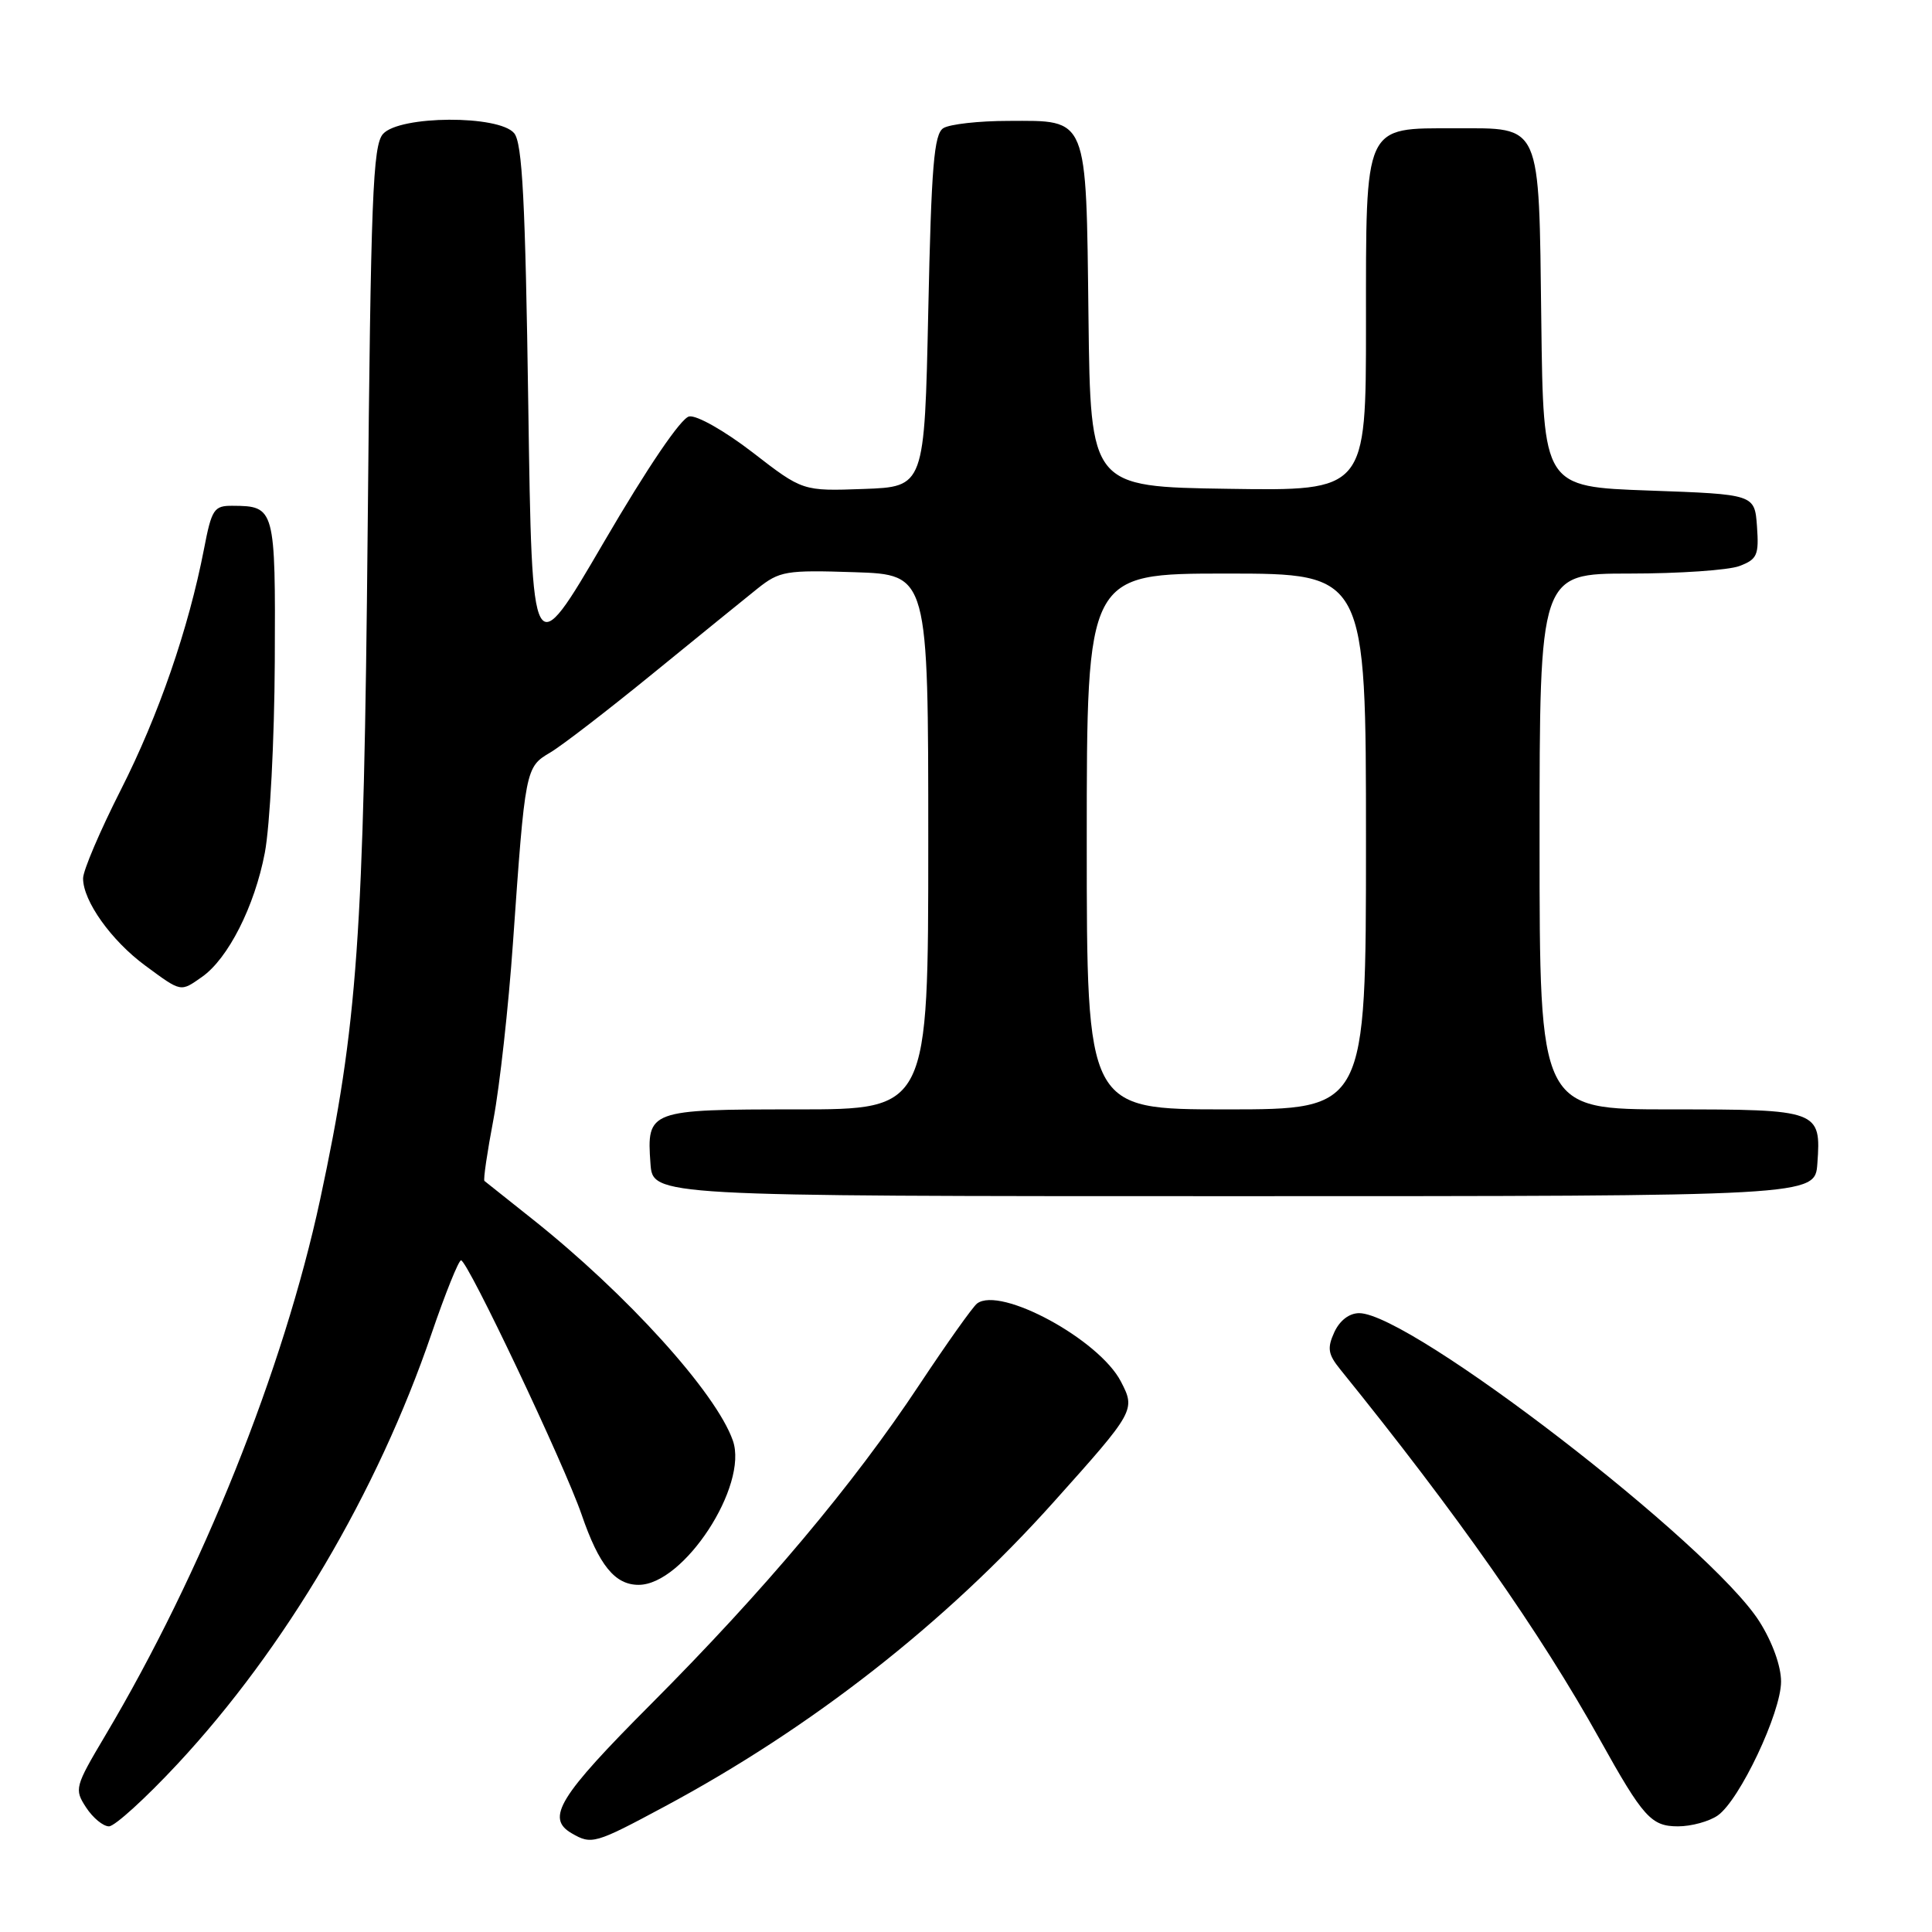 <?xml version="1.0" encoding="UTF-8" standalone="no"?>
<!DOCTYPE svg PUBLIC "-//W3C//DTD SVG 1.1//EN" "http://www.w3.org/Graphics/SVG/1.1/DTD/svg11.dtd" >
<svg xmlns="http://www.w3.org/2000/svg" xmlns:xlink="http://www.w3.org/1999/xlink" version="1.1" viewBox="0 0 256 256">
 <g >
 <path fill="currentColor"
d=" M 88.00 239.41 C 107.51 228.96 125.23 215.10 139.64 199.00 C 150.39 187.00 150.48 186.83 148.53 183.07 C 145.66 177.50 132.56 170.39 129.47 172.72 C 128.90 173.15 125.46 178.00 121.81 183.50 C 113.06 196.72 101.27 210.74 86.26 225.80 C 74.04 238.06 72.29 240.91 75.75 242.92 C 78.38 244.45 78.83 244.33 88.00 239.41 Z  M 23.51 233.75 C 37.80 218.41 50.00 197.74 57.17 176.75 C 59.00 171.39 60.77 167.00 61.09 167.00 C 61.96 167.00 74.78 194.05 77.07 200.70 C 79.38 207.42 81.48 210.00 84.62 210.00 C 90.60 210.00 99.19 196.86 97.11 190.89 C 94.90 184.55 83.05 171.46 70.50 161.50 C 67.20 158.88 64.36 156.62 64.19 156.48 C 64.02 156.33 64.56 152.65 65.39 148.29 C 66.21 143.92 67.38 133.41 67.97 124.93 C 69.59 101.85 69.62 101.65 72.90 99.72 C 74.46 98.80 80.57 94.09 86.48 89.27 C 92.39 84.45 98.64 79.38 100.36 78.00 C 103.30 75.66 104.11 75.52 113.25 75.82 C 123.00 76.14 123.00 76.14 123.00 111.57 C 123.00 147.00 123.00 147.00 105.62 147.00 C 85.96 147.00 85.68 147.10 86.19 154.18 C 86.50 158.50 86.50 158.50 163.50 158.50 C 240.50 158.50 240.50 158.50 240.81 154.18 C 241.32 147.10 241.04 147.00 221.38 147.00 C 204.00 147.00 204.00 147.00 204.00 111.50 C 204.00 76.00 204.00 76.00 215.93 76.00 C 222.50 76.00 229.05 75.55 230.49 75.00 C 232.84 74.11 233.08 73.55 232.81 69.75 C 232.50 65.50 232.50 65.50 218.50 65.00 C 204.50 64.50 204.50 64.50 204.23 42.56 C 203.90 16.02 204.34 17.00 192.85 17.00 C 180.64 17.00 181.00 16.22 181.00 43.02 C 181.00 65.05 181.00 65.05 162.75 64.77 C 144.50 64.50 144.50 64.50 144.23 42.06 C 143.91 15.17 144.24 15.99 133.60 16.02 C 129.69 16.02 125.83 16.46 125.00 16.98 C 123.76 17.76 123.41 21.98 123.00 41.21 C 122.50 64.50 122.50 64.50 114.43 64.79 C 106.36 65.08 106.36 65.08 99.73 59.95 C 96.02 57.09 92.31 54.99 91.32 55.18 C 90.24 55.38 85.81 61.91 80.02 71.83 C 70.50 88.14 70.50 88.14 70.00 53.72 C 69.61 26.59 69.21 18.95 68.13 17.65 C 66.11 15.22 52.94 15.29 50.75 17.75 C 49.40 19.27 49.13 26.15 48.72 70.00 C 48.21 124.16 47.38 135.85 42.42 158.94 C 37.57 181.46 26.79 208.36 13.94 229.98 C 9.91 236.77 9.83 237.08 11.41 239.50 C 12.31 240.88 13.67 242.00 14.44 242.00 C 15.20 242.00 19.28 238.29 23.51 233.75 Z  M 227.61 240.56 C 230.51 238.53 236.00 226.92 236.00 222.82 C 236.00 220.76 234.85 217.58 233.13 214.86 C 226.64 204.63 186.89 174.00 180.10 174.00 C 178.78 174.00 177.52 174.97 176.80 176.53 C 175.84 178.64 175.97 179.45 177.58 181.44 C 193.07 200.59 204.05 216.24 211.99 230.50 C 217.74 240.83 218.80 242.00 222.35 242.00 C 224.11 242.00 226.48 241.35 227.61 240.56 Z  M 26.76 129.45 C 30.23 127.02 33.74 120.09 35.09 113.00 C 35.77 109.42 36.36 98.05 36.41 87.71 C 36.51 67.30 36.44 67.05 30.82 67.02 C 28.35 67.00 28.05 67.45 27.03 72.75 C 24.98 83.32 21.02 94.78 16.00 104.68 C 13.26 110.08 11.01 115.35 11.01 116.38 C 10.99 119.37 14.75 124.64 19.25 127.95 C 24.07 131.50 23.89 131.46 26.76 129.45 Z  M 144.00 111.50 C 144.00 76.00 144.00 76.00 162.50 76.00 C 181.00 76.00 181.00 76.00 181.00 111.50 C 181.00 147.00 181.00 147.00 162.50 147.00 C 144.00 147.00 144.00 147.00 144.00 111.50 Z "/>
</g>
</svg>